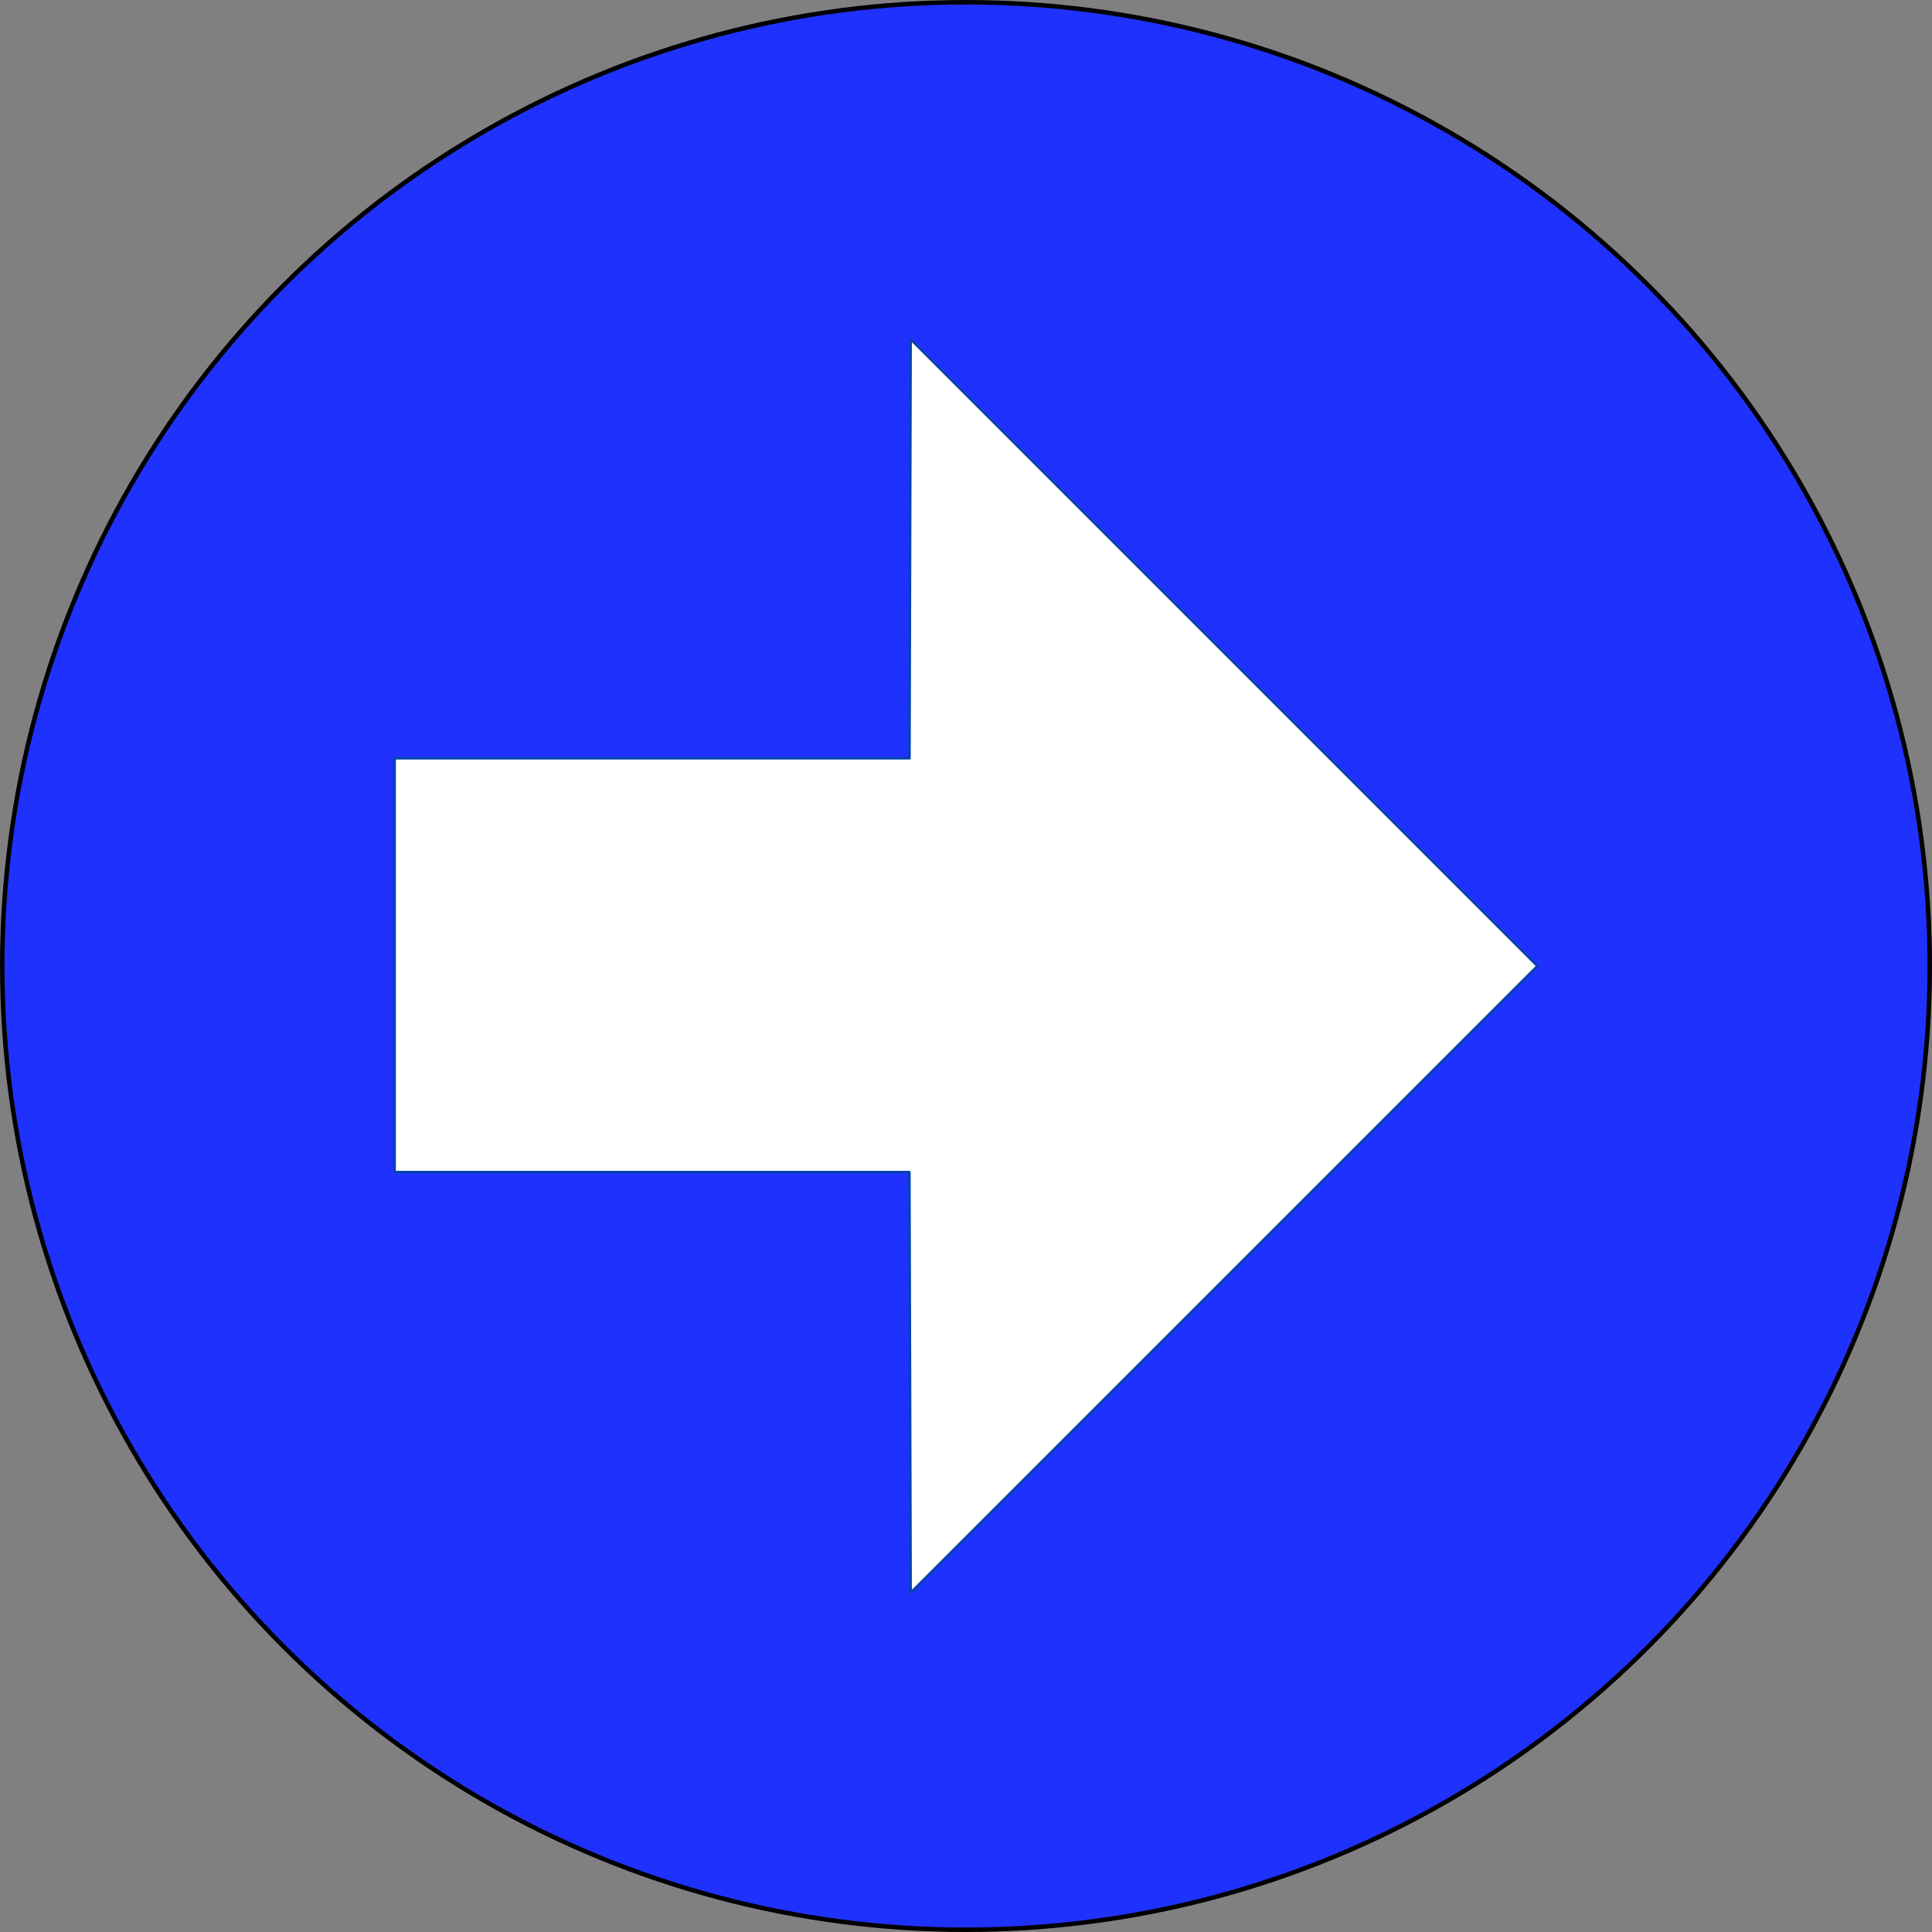 <svg xmlns="http://www.w3.org/2000/svg" width="53.333" height="53.333" viewBox="0 0 50 50"><rect x="0" y="0" width="50" height="50" fill="#808080" stroke="none"/><g transform="translate(-122.047 -726.181)"><circle cx="-147.047" cy="-751.181" r="24.942" transform="scale(-1)" fill="#1f31fc" fill-rule="evenodd" stroke="#000" stroke-width=".116"/><path d="M161.833 751.181l-16.217-16.217-.03 10.842h-13.325v10.708h13.323l.032 10.884 16.217-16.217z" fill="#fff" stroke="#04a" stroke-width=".062" stroke-linecap="round" stroke-linejoin="round"/></g></svg>